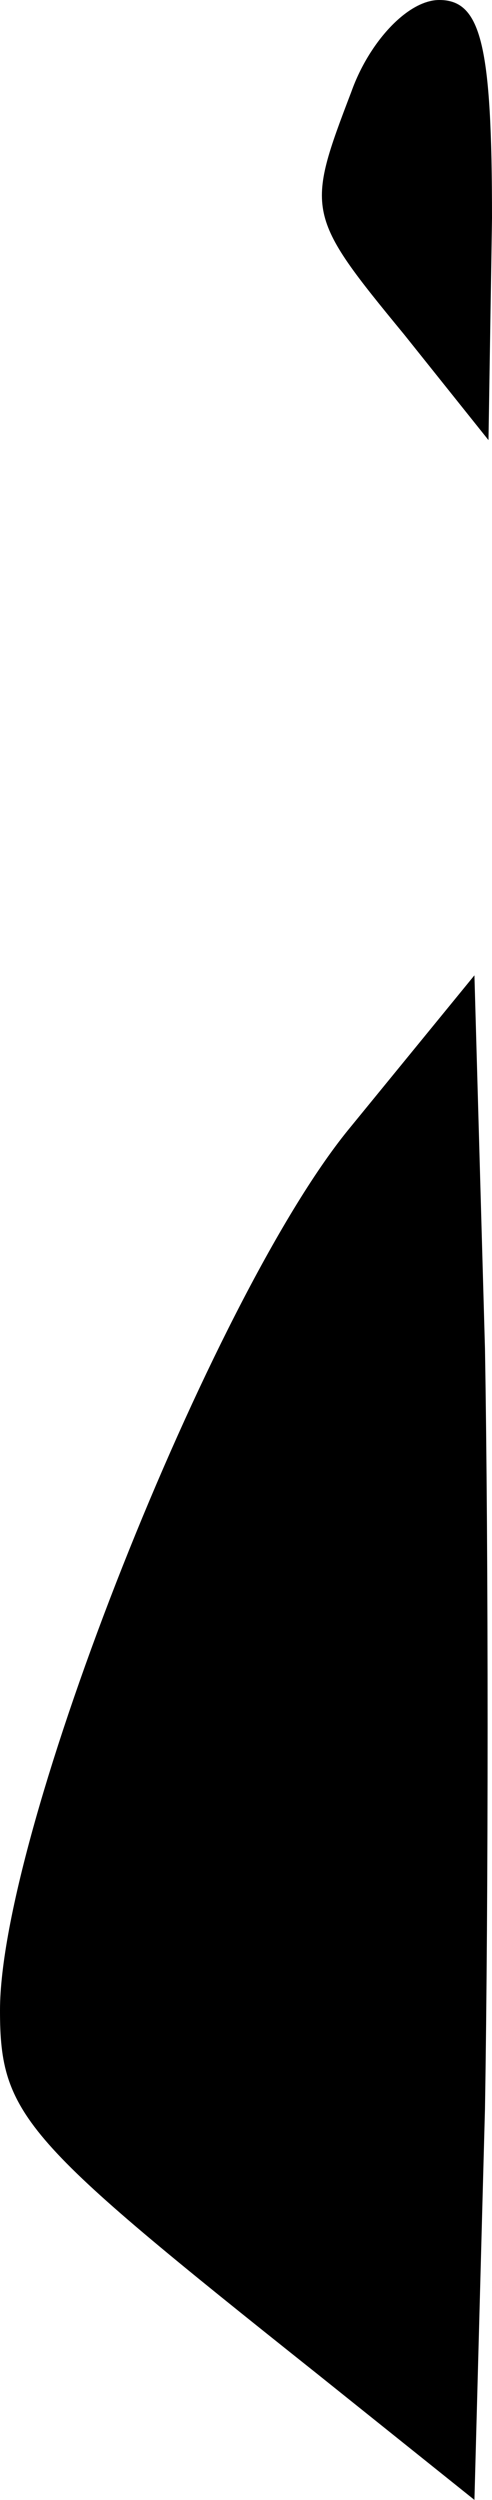 <?xml version="1.0" standalone="no"?>
<!DOCTYPE svg PUBLIC "-//W3C//DTD SVG 20010904//EN"
 "http://www.w3.org/TR/2001/REC-SVG-20010904/DTD/svg10.dtd">
<svg version="1.0" xmlns="http://www.w3.org/2000/svg"
 width="14pt" height="71pt" viewBox="0 0 14 71"
 preserveAspectRatio="xMidYMid meet">
<g transform="translate(0,71) scale(0.1,-0.1)"
fill="#000000" stroke="none">
<path fill="#000000" stroke="none" d="M100 684 c-13 -34 -13 -35 15 -69 l24
-30 1 63 c0 49 -3 62 -15 62 -9 0 -20 -12 -25 -26z"/>
<path fill="#000000" stroke="none" d="M99 389 c-39 -48 -99 -199 -99 -250 0
-30 7 -37 90 -103 l45 -36 3 111 c1 60 1 158 0 216 l-3 106 -36 -44z"/>
</g>
</svg>

